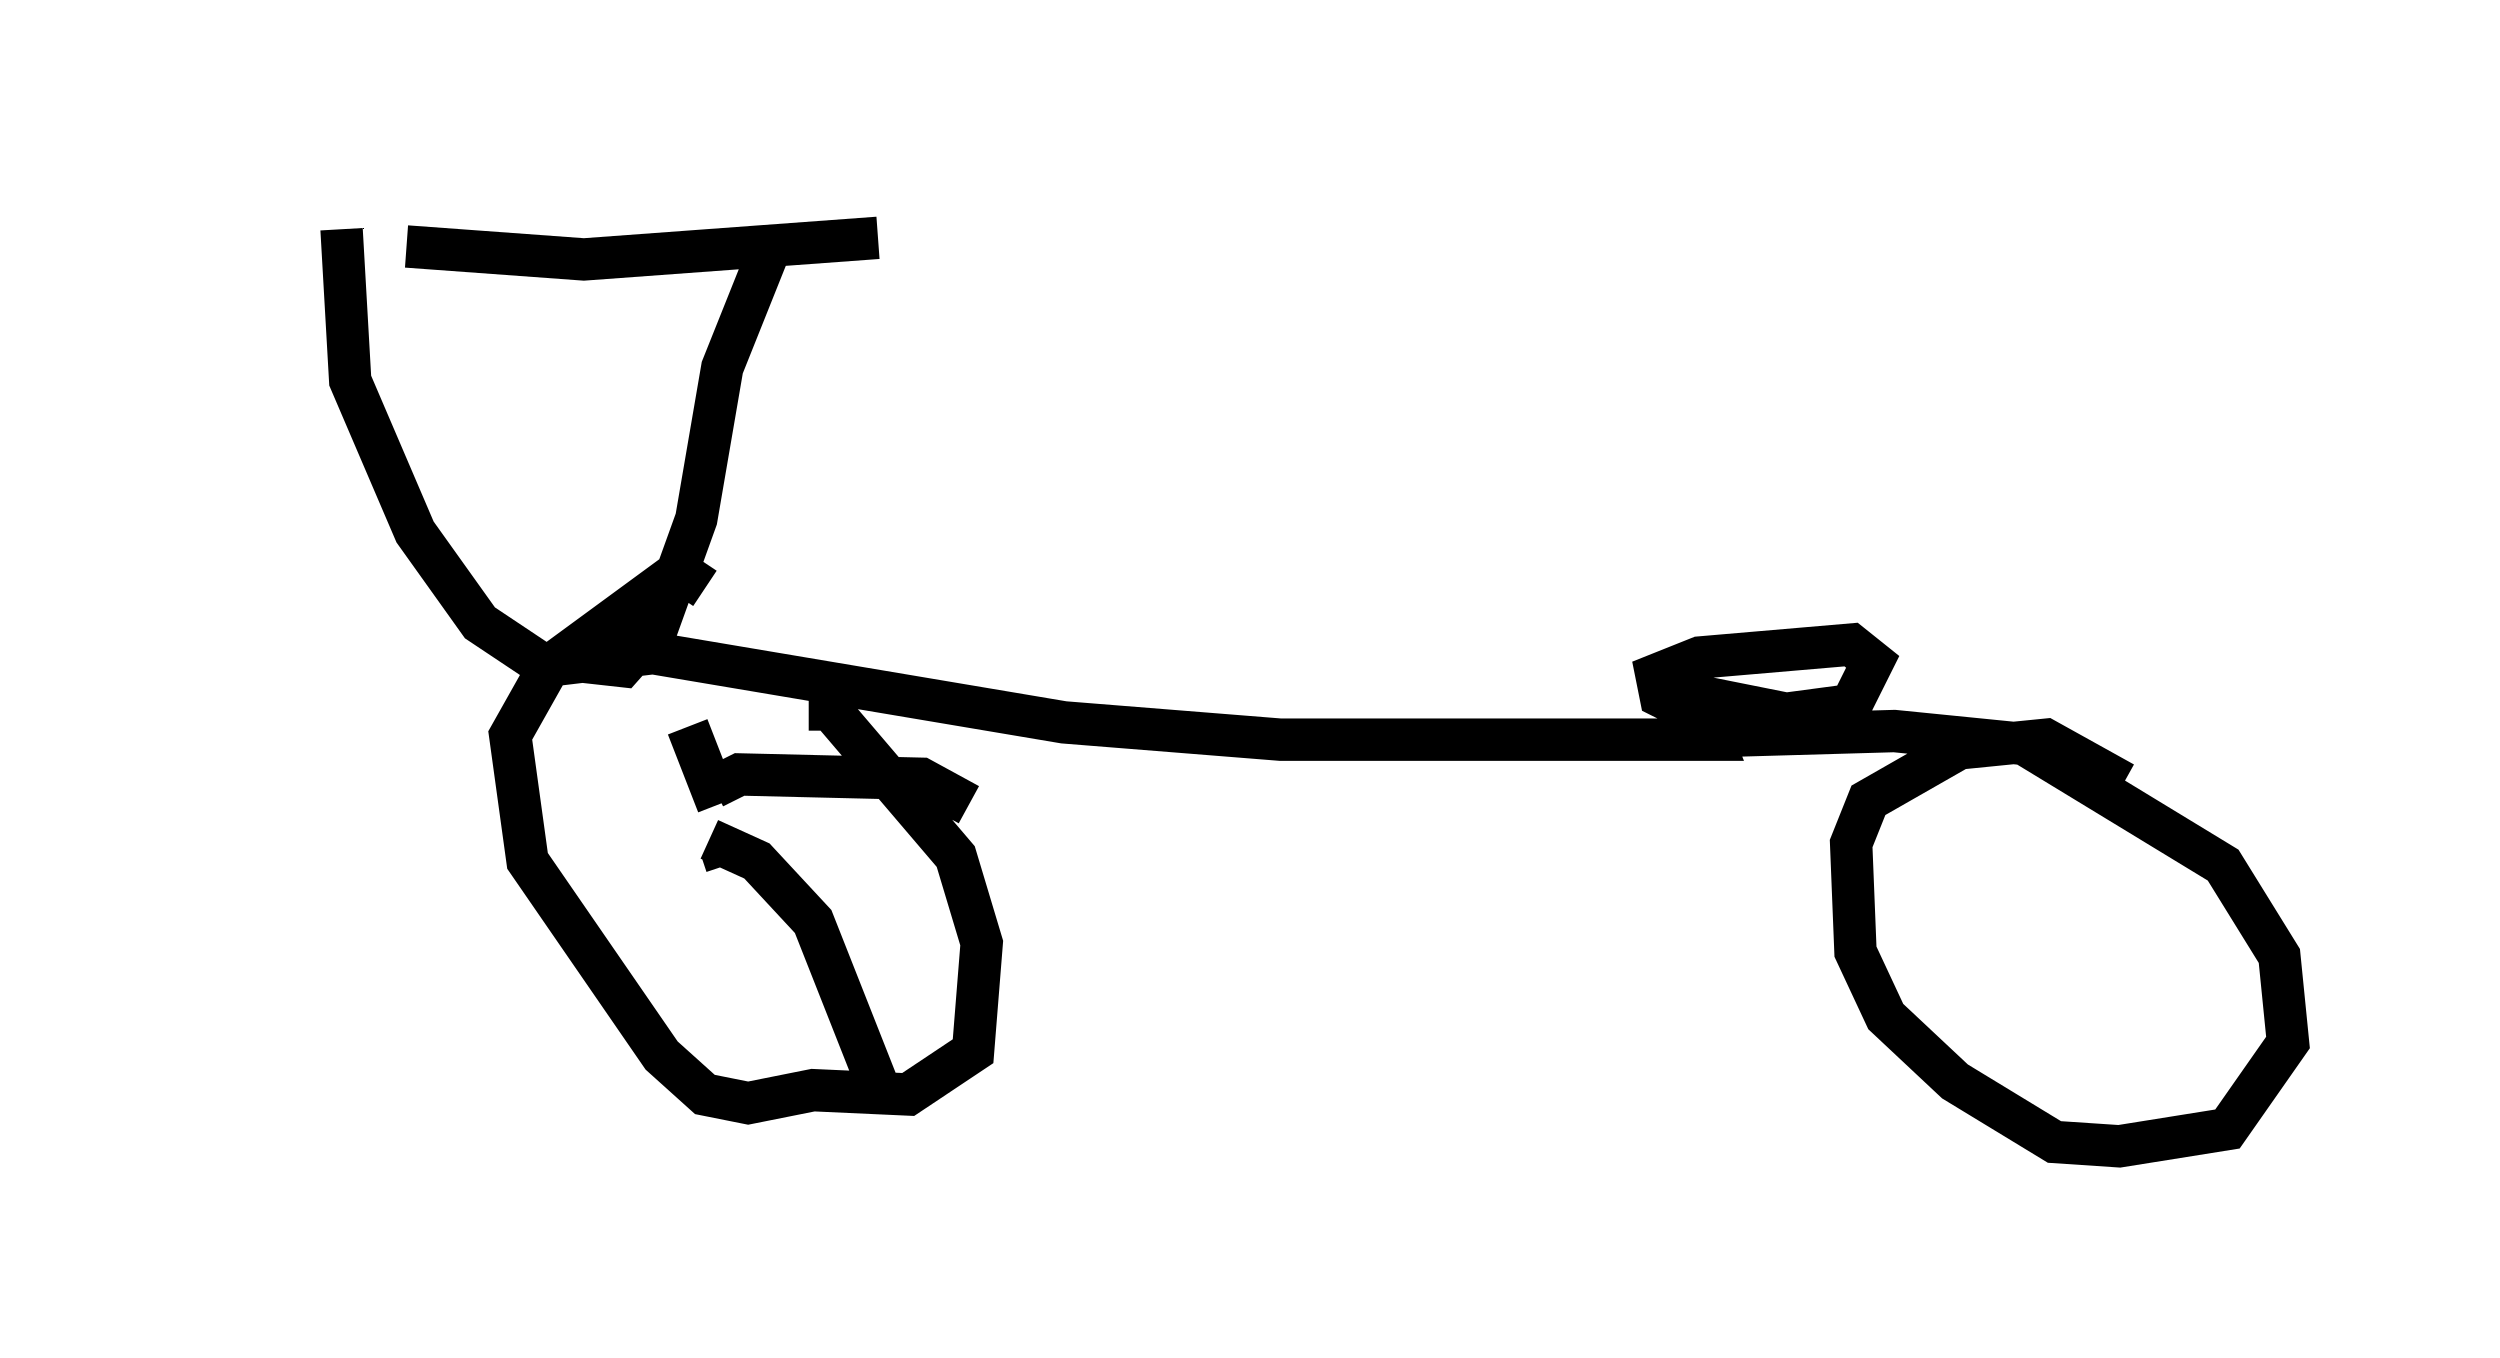 <?xml version="1.0" encoding="utf-8" ?>
<svg baseProfile="full" height="32.05" version="1.1" width="59.001" xmlns="http://www.w3.org/2000/svg" xmlns:ev="http://www.w3.org/2001/xml-events" xmlns:xlink="http://www.w3.org/1999/xlink"><defs /><rect fill="white" height="32.05" width="59.001" x="0" y="0" /><path d="M5, 5 m4.594, 0.817 l4.185, 0.306 6.942, -0.51 m-2.45, 0.0 l-1.225, 3.063 -0.613, 3.573 l-0.919, 2.552 -0.817, 0.919 l-0.919, -0.102 m-5.717, -10.208 l0.204, 3.573 1.531, 3.573 l1.531, 2.144 1.531, 1.021 l2.552, -0.306 9.698, 1.633 l5.104, 0.408 10.208, 0.0 l-0.204, -0.51 -1.021, -0.51 l-0.102, -0.51 1.021, -0.408 l3.573, -0.306 0.51, 0.408 l-0.51, 1.021 -1.531, 0.204 l-2.042, -0.408 0.0, 0.51 l1.021, 0.408 3.573, -0.102 l3.063, 0.306 4.696, 2.858 l1.327, 2.144 0.204, 2.042 l-1.429, 2.042 -2.552, 0.408 l-1.531, -0.102 -2.348, -1.429 l-1.633, -1.531 -0.715, -1.531 l-0.102, -2.552 0.408, -1.021 l2.144, -1.225 2.042, -0.204 l1.838, 1.021 m-31.034, -1.735 l0.51, 0.0 2.96, 3.471 l0.613, 2.042 -0.204, 2.552 l-1.531, 1.021 -2.246, -0.102 l-1.531, 0.306 -1.021, -0.204 l-1.021, -0.919 -3.165, -4.594 l-0.408, -2.96 0.919, -1.633 l3.063, -2.246 0.613, 0.408 m-0.408, 3.267 l0.715, 1.838 m0.204, 1.429 l-0.102, -0.306 m-0.204, -1.531 l0.613, -0.306 4.288, 0.102 l1.123, 0.613 m-6.125, 0.817 l1.123, 0.51 1.327, 1.429 l1.531, 3.879 " fill="none" stroke="black" stroke-width="1" /></svg>